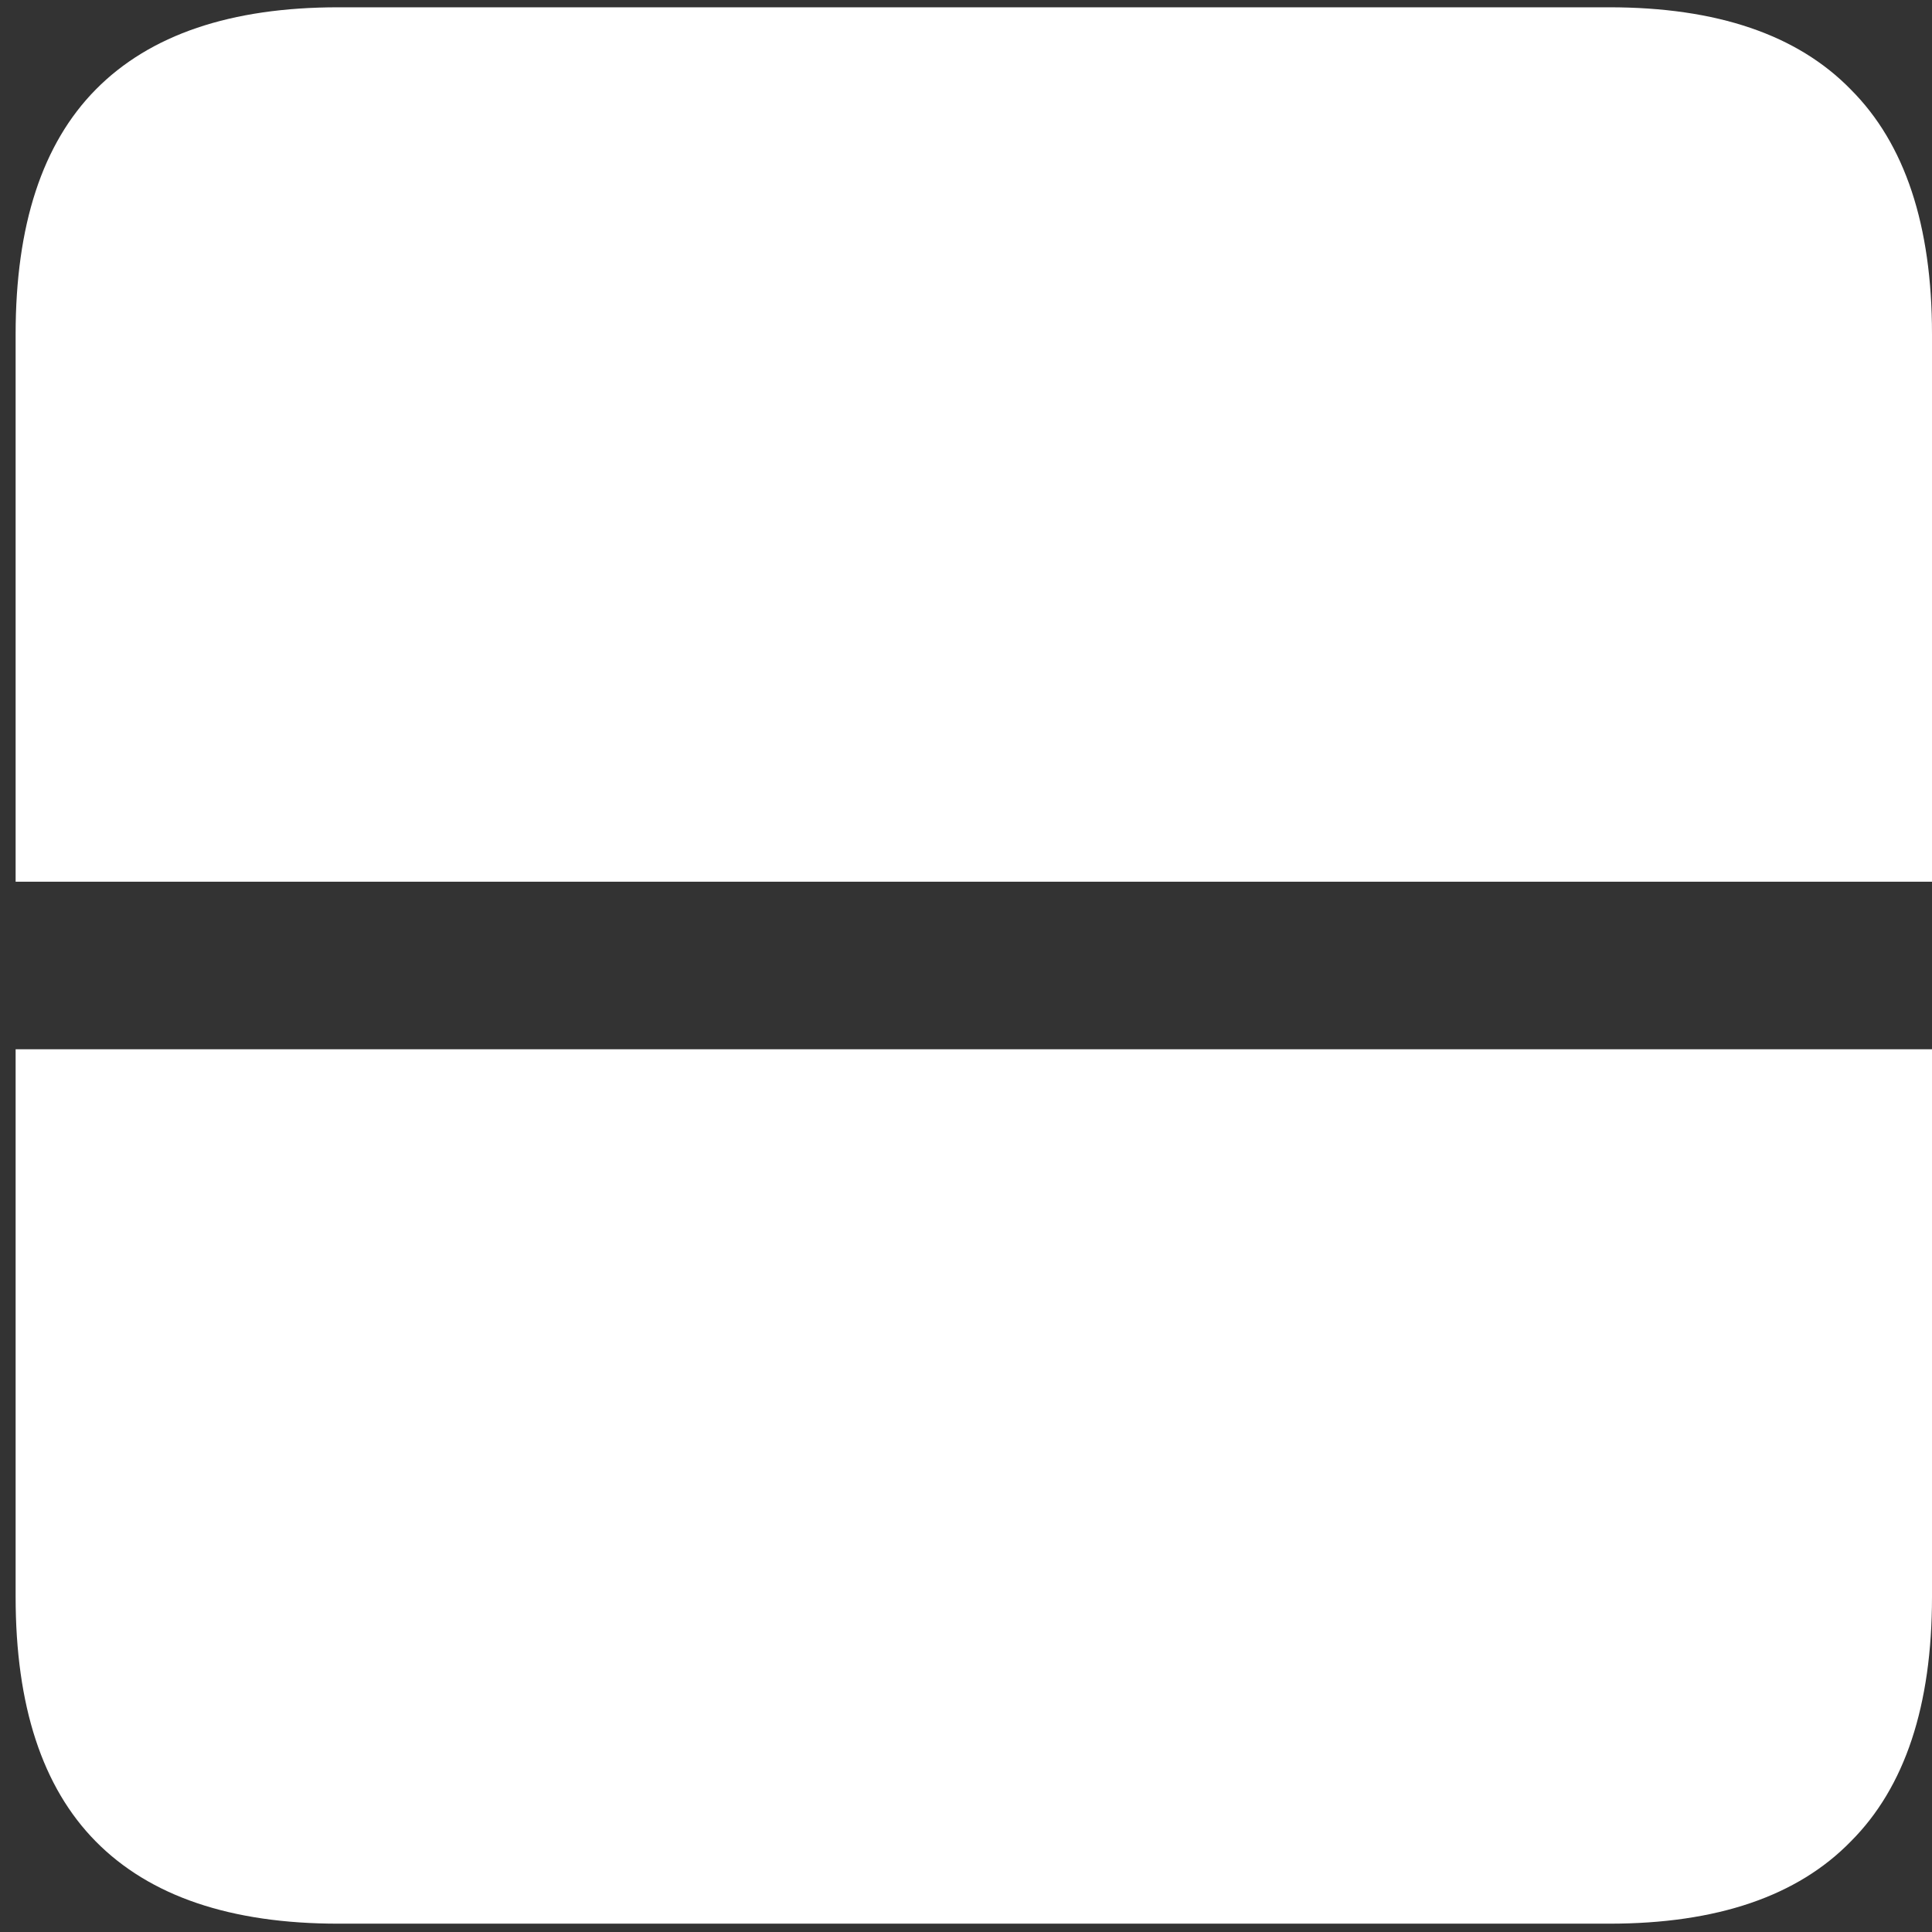 <svg width="116" height="116" viewBox="0 0 116 116" fill="none" xmlns="http://www.w3.org/2000/svg">
<rect x="0" y="0" width="116" height="116" fill="#333333" stroke="none"/>
<path d="M116 52.938V63H0.938V52.938H116ZM0.938 20.062V95.875C0.938 102.417 2.542 107.312 5.75 110.562C9 113.854 13.854 115.5 20.312 115.5H96.625C103.083 115.5 107.917 113.854 111.125 110.562C114.375 107.312 116 102.417 116 95.875V20.062C116 13.521 114.375 8.625 111.125 5.375C107.917 2.083 103.083 0.438 96.625 0.438H20.312C13.854 0.438 9 2.083 5.75 5.375C2.542 8.625 0.938 13.521 0.938 20.062Z" fill="white"/>
</svg>
